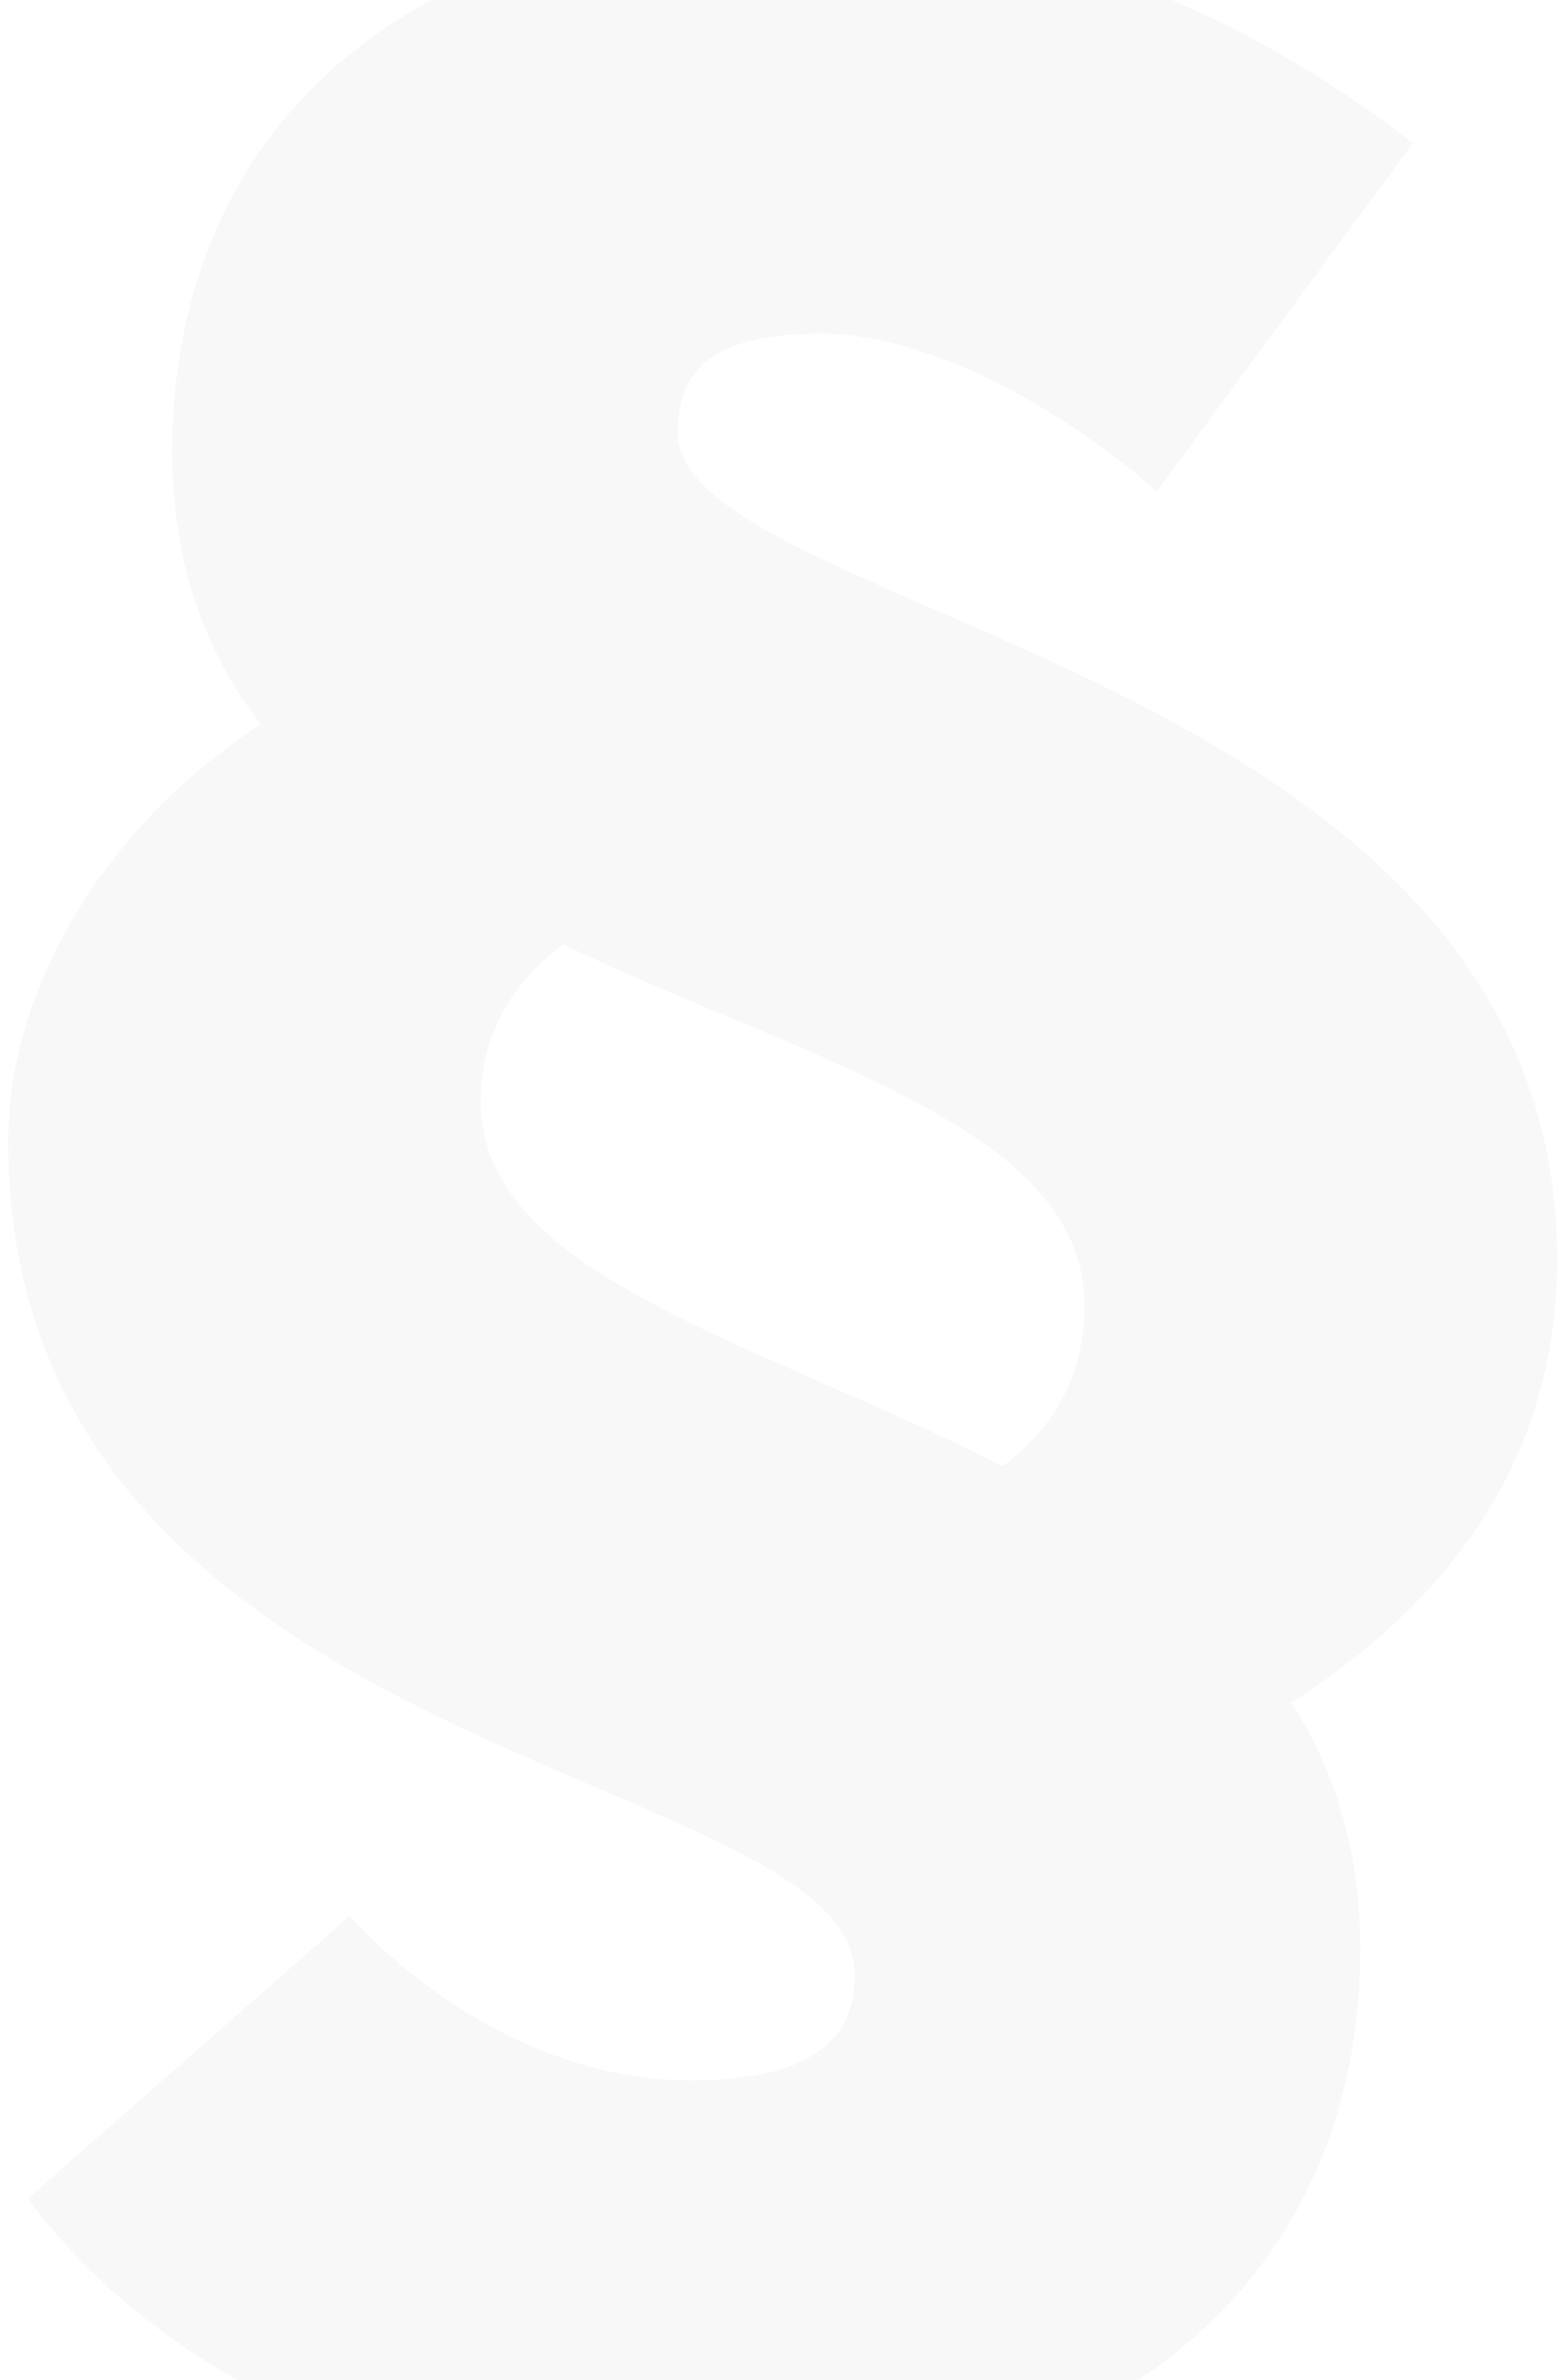 <svg width="166" height="253" viewBox="0 0 166 253" fill="none" xmlns="http://www.w3.org/2000/svg">
<path d="M51.122 117.132C51.122 110.501 53.914 104.917 59.847 100.38C86.371 112.944 115.338 119.924 115.338 138.77C115.338 145.75 112.546 151.334 106.613 155.871C80.787 142.609 51.122 135.629 51.122 117.132ZM150.238 15.224C135.58 3.707 112.546 -8.508 83.928 -8.508C43.095 -8.508 18.316 13.828 18.316 48.03C18.316 59.896 21.806 69.319 27.739 76.997C10.987 87.816 0.866 105.266 0.866 121.32C0.866 187.63 90.908 187.63 90.908 209.966C90.908 216.946 86.022 221.134 73.458 221.134C61.592 221.134 48.33 215.55 37.162 203.684L2.96 233.698C19.014 255.336 47.632 265.108 73.458 265.108C121.271 265.108 144.654 239.98 144.654 207.174C144.654 196.704 141.862 187.979 137.325 180.999C155.822 169.133 165.594 153.428 165.594 133.884C165.594 71.064 72.062 65.48 72.062 45.936C72.062 38.258 77.297 35.466 87.418 35.466C98.237 35.466 112.197 42.795 123.016 52.218L150.238 15.224Z" fill="#575757" fill-opacity="0.04"/>
</svg>
